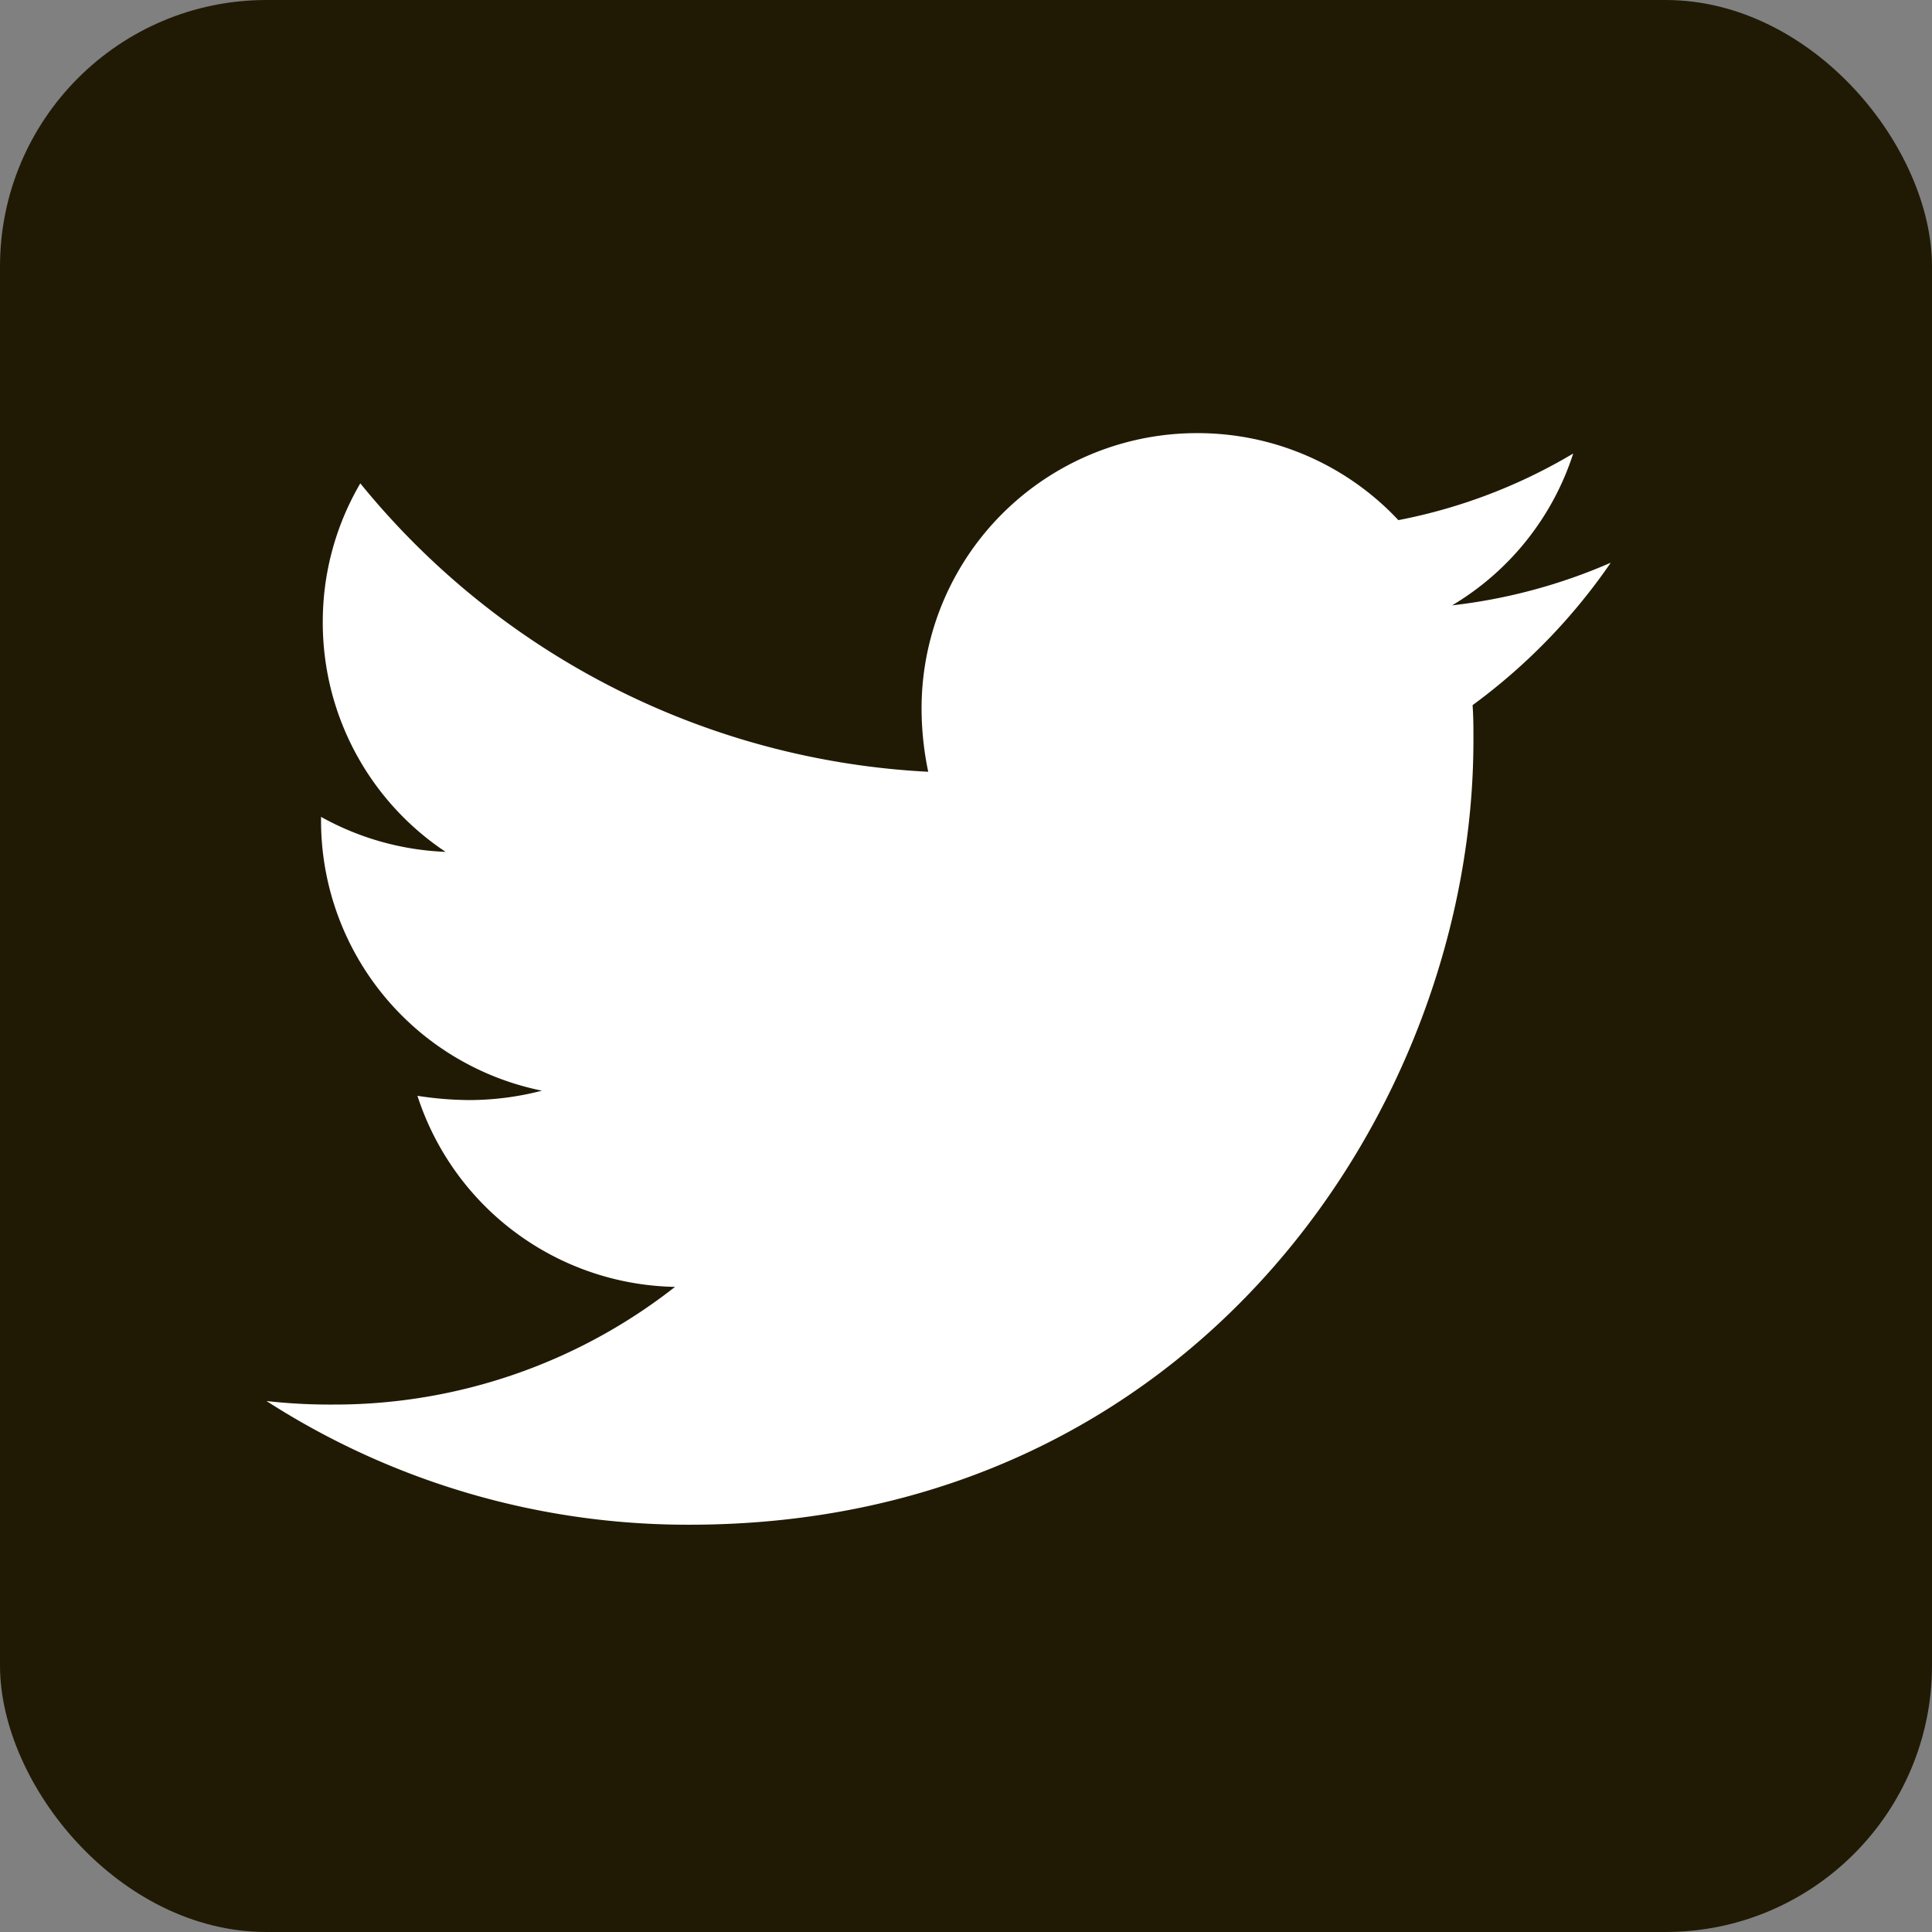 <svg xmlns="http://www.w3.org/2000/svg" width="58" height="58" viewBox="0 0 58 58">
  <rect x="0" y="0" width="58" height="58" fill="#808080" stroke="none"/>
  <g id="Group_62" data-name="Group 62" transform="translate(-563 -525)">
    <rect id="Rectangle_48" data-name="Rectangle 48" width="58" height="58" rx="8" transform="translate(563 525)" fill="#201a05"/>
    <path id="Path_32" data-name="Path 32" d="M36.208-5.891a17.779,17.779,0,0,0,4.148-4.276,16.581,16.581,0,0,1-4.763,1.28,8.249,8.249,0,0,0,3.636-4.558,16.283,16.283,0,0,1-5.249,2,8.251,8.251,0,0,0-6.043-2.612,8.267,8.267,0,0,0-8.271,8.271,9.337,9.337,0,0,0,.2,1.895A23.51,23.51,0,0,1,2.817-12.549,8.208,8.208,0,0,0,1.69-8.375,8.265,8.265,0,0,0,5.377-1.487a8.329,8.329,0,0,1-3.739-1.05v.1A8.272,8.272,0,0,0,8.271,5.683a8.745,8.745,0,0,1-2.177.282,10.424,10.424,0,0,1-1.562-.128,8.286,8.286,0,0,0,7.733,5.736A16.565,16.565,0,0,1,2,15.106,17.117,17.117,0,0,1,0,15a23.373,23.373,0,0,0,12.7,3.713c15.21,0,23.533-12.6,23.533-23.533C36.234-5.174,36.234-5.533,36.208-5.891Z" transform="translate(571 552.06)" fill="#fff"/>
  </g>
</svg>
